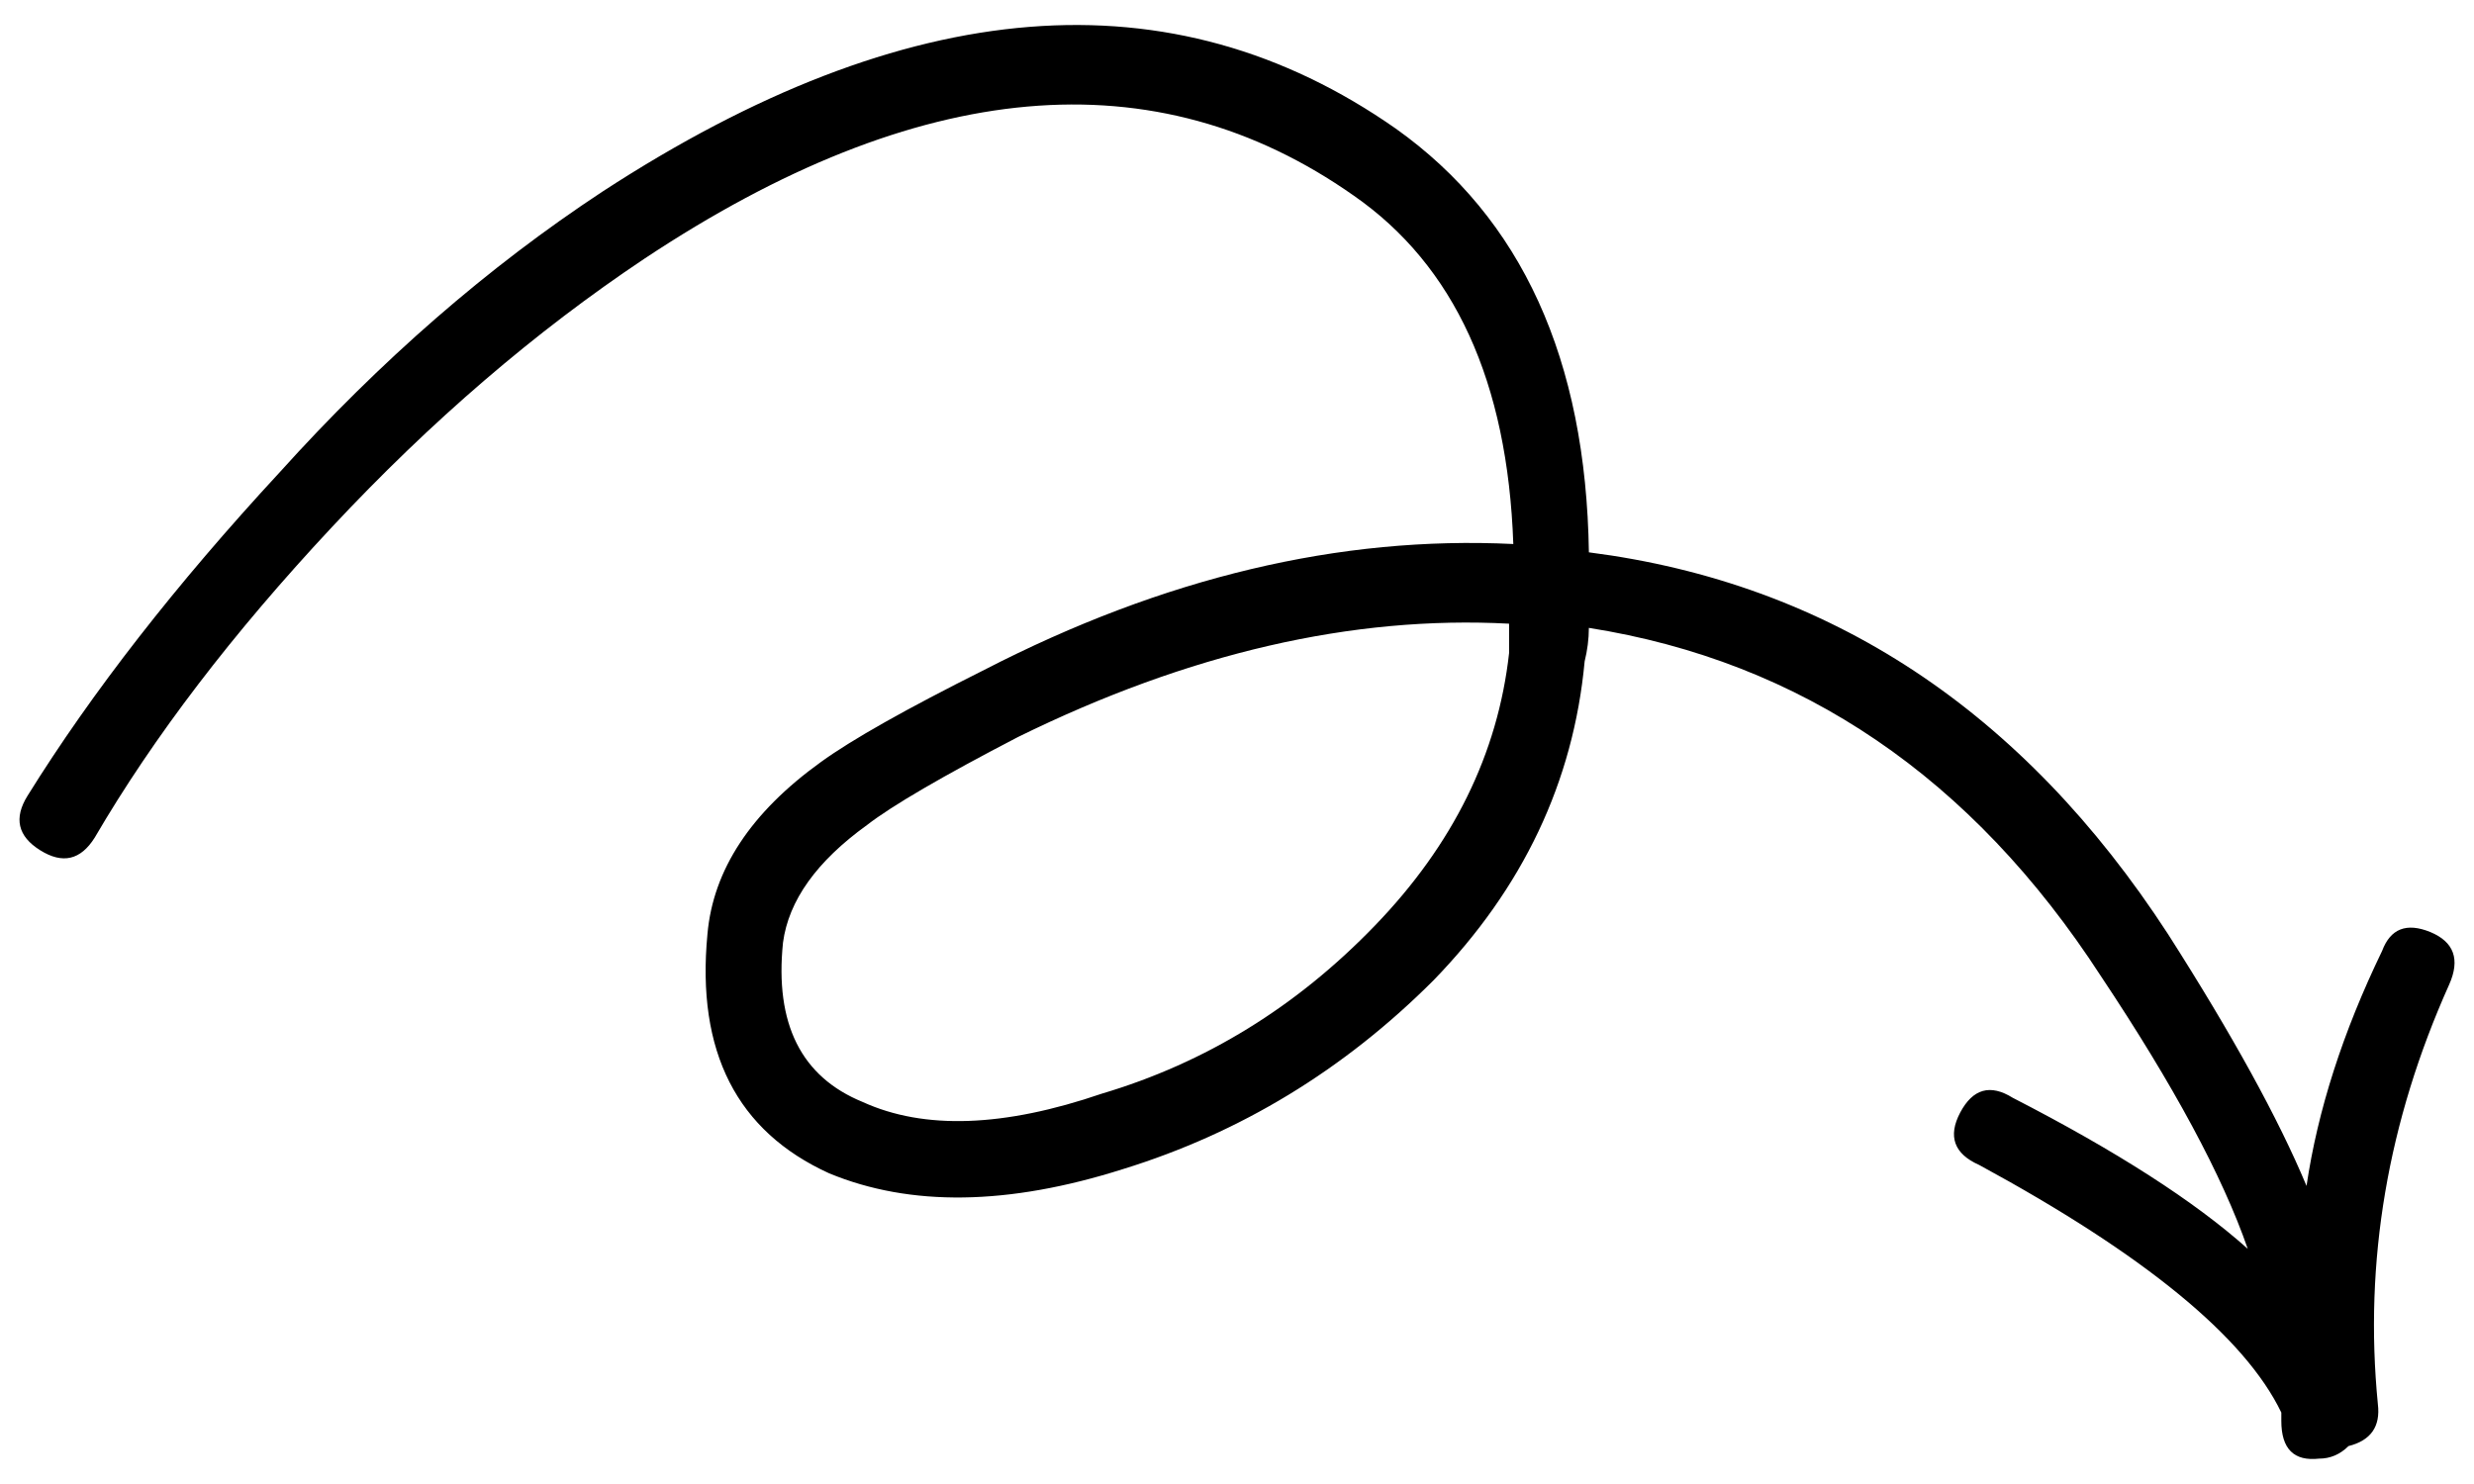 <?xml version="1.0" encoding="UTF-8"?>
<svg width="85px" height="51px" viewBox="0 0 85 51" version="1.1" xmlns="http://www.w3.org/2000/svg" xmlns:xlink="http://www.w3.org/1999/xlink">
    <!-- Generator: Sketch 52.5 (67469) - http://www.bohemiancoding.com/sketch -->
    <title>Untitled 7</title>
    <desc>Created with Sketch.</desc>
    <g id="Page-1" stroke="none" stroke-width="1" fill="none" fill-rule="evenodd">
        <g id="noun_Arrow_498221" fill="#000000" fill-rule="nonzero">
            <path d="M1.38,29.22 C2.149,29.702 2.771,29.558 3.254,28.786 C5.274,25.327 7.988,21.77 11.401,18.118 C14.813,14.465 18.395,11.39 22.145,8.887 C31.564,2.641 39.686,1.921 46.513,6.724 C49.973,9.129 51.798,13.119 51.993,18.696 C46.031,18.405 39.974,19.849 33.824,23.018 C31.13,24.366 29.257,25.423 28.2,26.191 C25.797,27.922 24.499,29.894 24.306,32.103 C23.92,36.143 25.317,38.88 28.488,40.323 C31.274,41.476 34.638,41.43 38.582,40.178 C42.619,38.931 46.176,36.769 49.253,33.689 C52.328,30.519 54.059,26.866 54.444,22.731 C54.538,22.348 54.589,21.963 54.589,21.578 C61.892,22.731 67.757,26.721 72.18,33.544 C74.68,37.294 76.361,40.419 77.227,42.918 C75.4,41.283 72.708,39.555 69.152,37.727 C68.381,37.246 67.782,37.416 67.348,38.233 C66.917,39.049 67.134,39.654 67.998,40.035 C73.668,43.112 77.129,45.948 78.38,48.544 L78.38,48.83 C78.38,49.794 78.812,50.225 79.678,50.128 C80.062,50.128 80.399,49.984 80.688,49.697 C81.456,49.505 81.791,49.023 81.697,48.255 C81.216,43.353 82.034,38.544 84.148,33.834 C84.531,32.971 84.314,32.37 83.5,32.031 C82.682,31.698 82.13,31.913 81.842,32.681 C80.493,35.471 79.629,38.16 79.246,40.756 C78.283,38.447 76.698,35.565 74.488,32.103 C69.489,24.412 62.855,20.041 54.59,18.982 C54.491,12.348 52.282,7.496 47.956,4.42 C40.265,-0.964 31.18,-0.242 20.703,6.582 C16.761,9.178 13.061,12.399 9.599,16.242 C6.041,20.09 3.158,23.79 0.948,27.345 C0.466,28.118 0.611,28.74 1.38,29.22 Z M51.848,22.445 C51.462,25.905 49.924,29.031 47.232,31.816 C44.541,34.605 41.417,36.526 37.86,37.584 C34.494,38.737 31.754,38.835 29.641,37.872 C27.525,37.008 26.615,35.183 26.902,32.393 C27.094,30.951 28.055,29.604 29.786,28.355 C30.651,27.685 32.382,26.676 34.977,25.328 C40.838,22.446 46.464,21.148 51.848,21.434 L51.848,22.445 Z" id="Shape"></path>
        </g>
    </g>
</svg>
